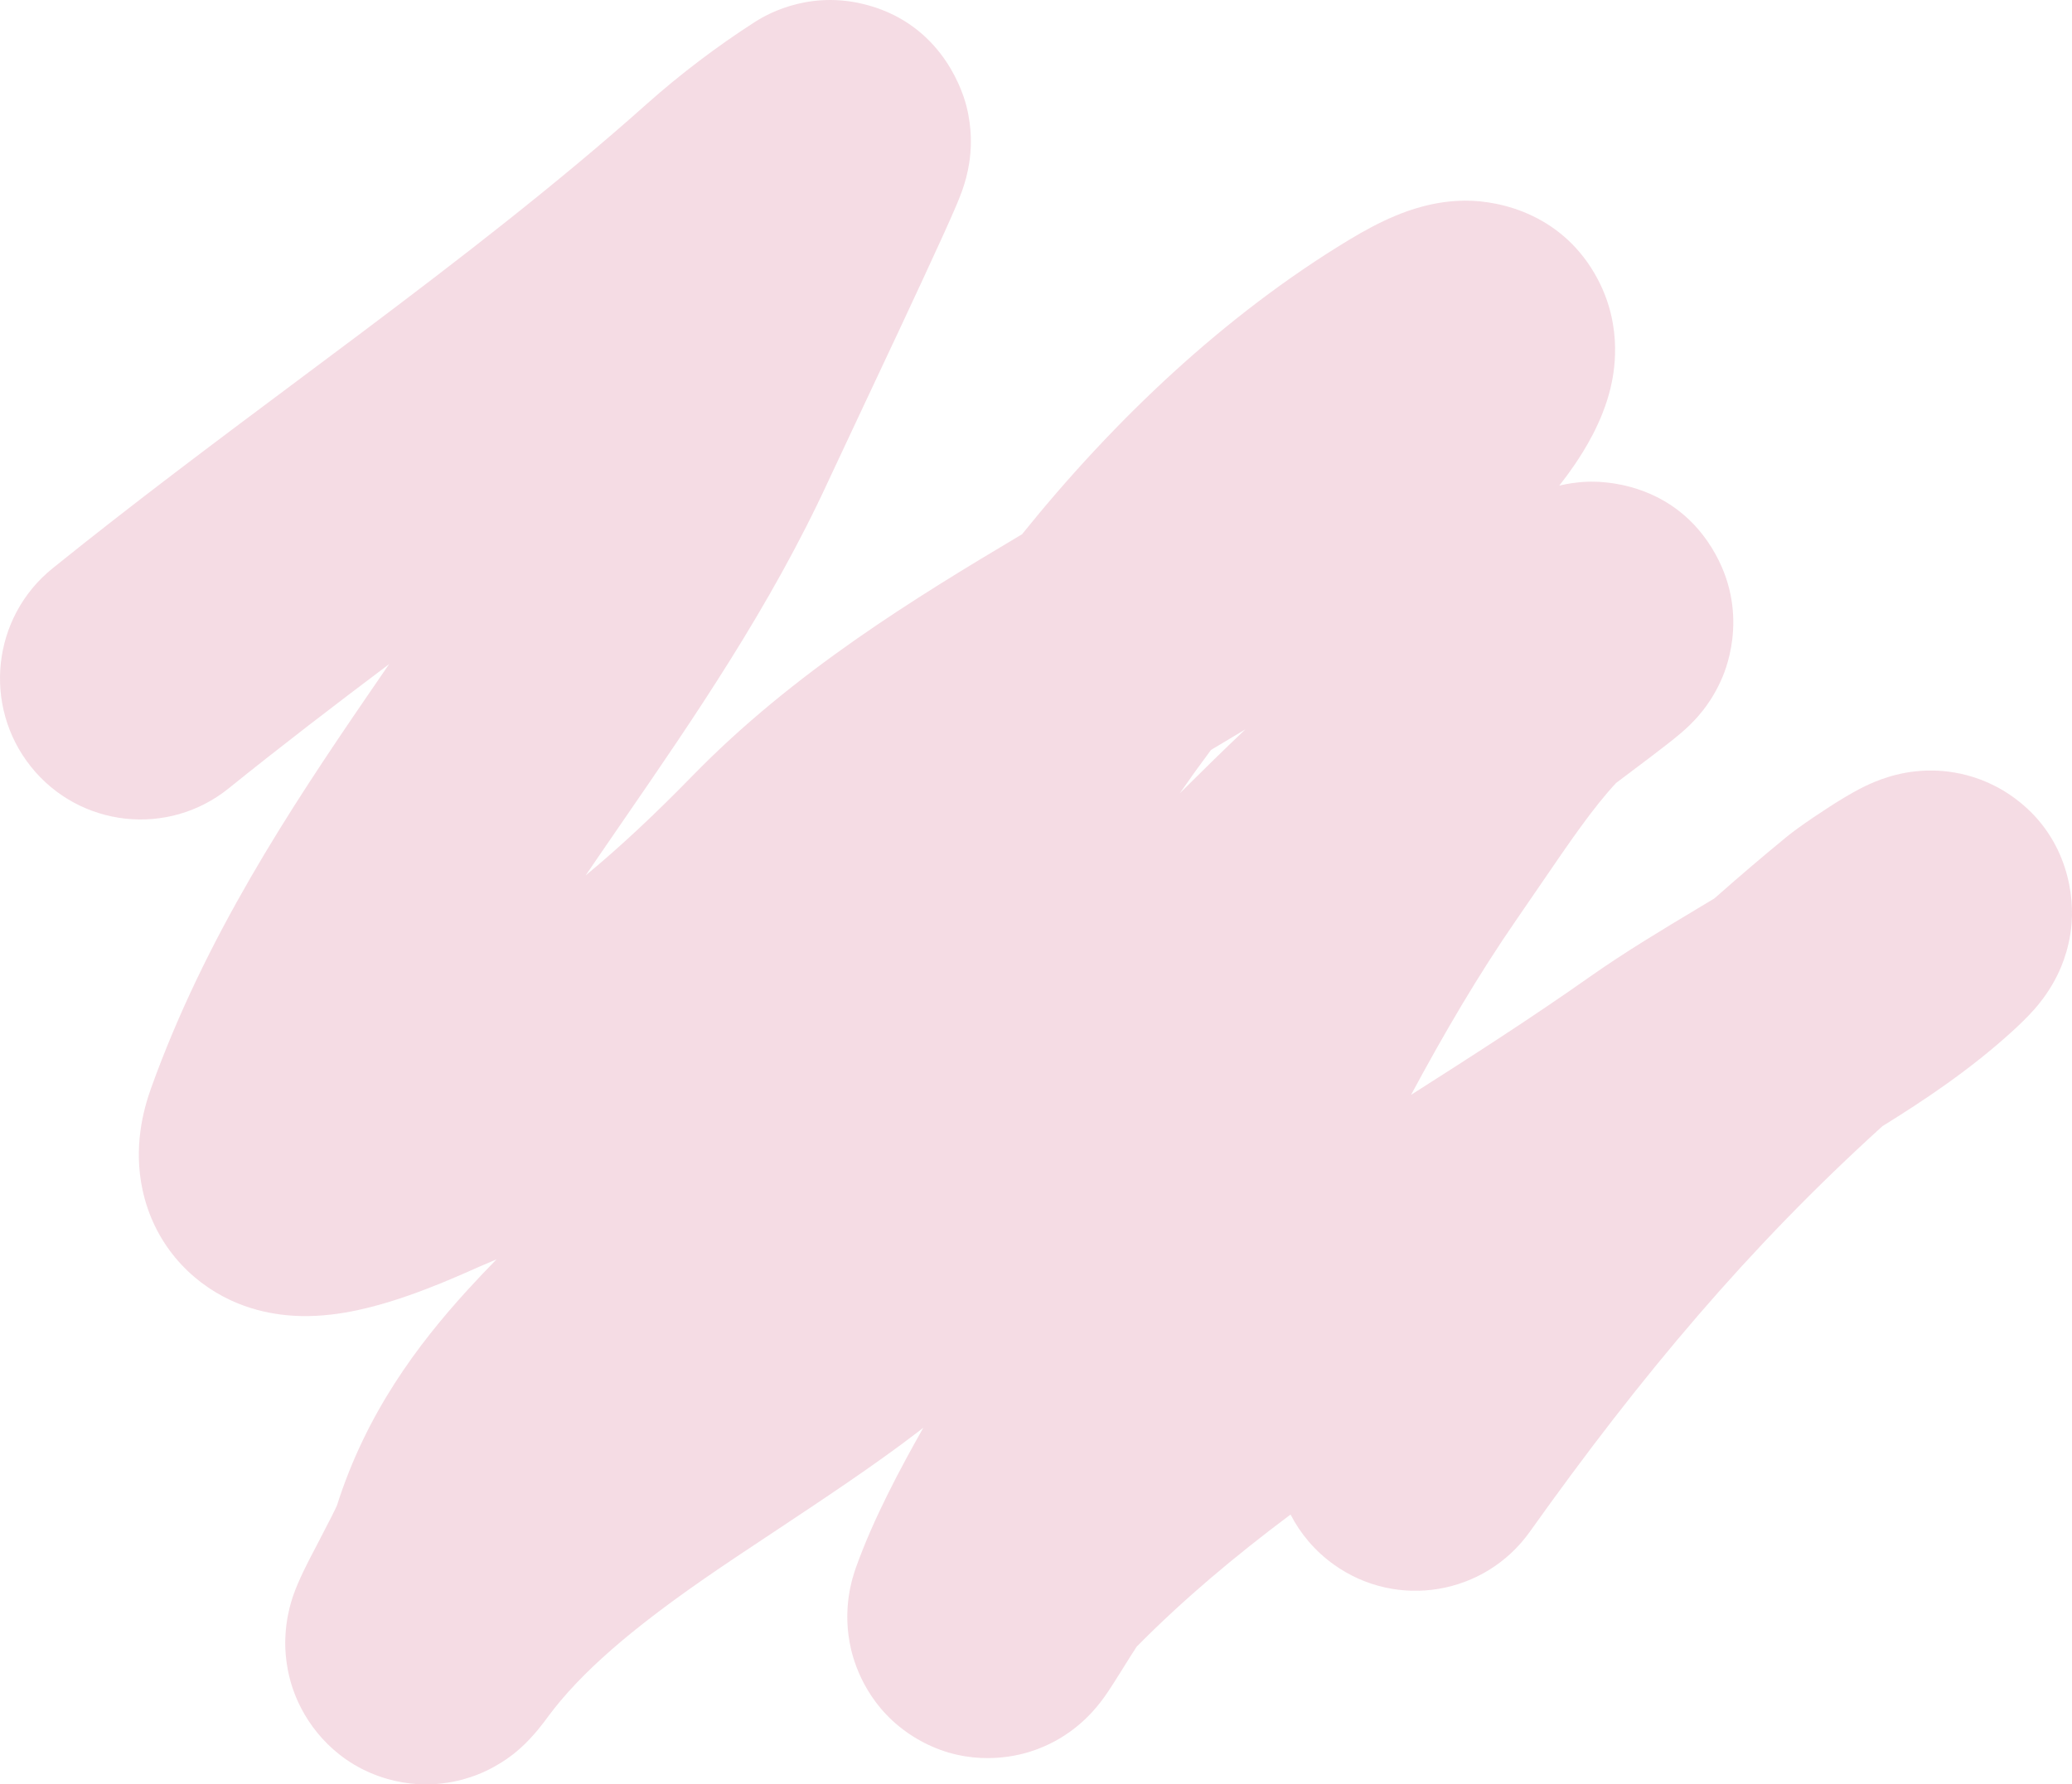 <svg width="101" height="87" viewBox="0 0 101 87" fill="none" xmlns="http://www.w3.org/2000/svg">
<path opacity="0.2" fill-rule="evenodd" clip-rule="evenodd" d="M18.968 32.38C16.309 34.381 13.705 36.374 11.149 38.436C8.198 40.817 3.884 40.346 1.512 37.385C-0.859 34.424 -0.39 30.094 2.56 27.713C6.483 24.548 10.554 21.507 14.503 18.557C15.52 17.798 16.529 17.044 17.525 16.297C22.457 12.592 27.169 8.957 31.544 5.054C33.147 3.624 34.979 2.239 36.769 1.089L36.777 1.084C37.143 0.849 39.214 -0.482 42.04 0.186C45.666 1.043 46.834 4.095 47.11 5.177C47.394 6.289 47.324 7.196 47.302 7.458C47.27 7.842 47.213 8.146 47.179 8.309C47.071 8.826 46.919 9.245 46.89 9.324C46.889 9.328 46.887 9.331 46.887 9.333C46.788 9.605 46.675 9.876 46.601 10.05C46.432 10.449 46.196 10.977 45.935 11.552C45.404 12.721 44.673 14.294 43.922 15.901C43.145 17.563 42.353 19.245 41.708 20.615C41.08 21.95 40.591 22.988 40.391 23.424C37.553 29.59 33.771 35.083 30.386 39.999C29.994 40.568 29.608 41.129 29.229 41.683C28.999 42.018 28.772 42.352 28.547 42.683C30.289 41.241 31.994 39.633 33.736 37.845C38.689 32.761 44.608 29.149 49.819 26.049C54.331 20.447 59.702 15.358 65.764 11.692C66.472 11.264 67.227 10.853 67.999 10.529C68.648 10.258 69.891 9.792 71.411 9.783C73.175 9.772 76.239 10.484 77.892 13.632C79.143 16.015 78.665 18.254 78.503 18.929C78.105 20.584 77.228 21.963 76.758 22.654C76.526 22.996 76.273 23.34 76.007 23.677C76.349 23.595 76.836 23.505 77.407 23.487C77.885 23.471 81.618 23.388 83.628 27.032C85.322 30.101 84.023 32.892 83.874 33.211C83.871 33.219 83.868 33.226 83.865 33.231C83.537 33.953 83.156 34.449 83.03 34.612C82.855 34.837 82.701 35.007 82.61 35.104C82.315 35.419 82.033 35.661 81.956 35.726L81.949 35.732C81.562 36.064 80.963 36.522 80.495 36.879C79.985 37.267 79.466 37.657 78.988 38.016C78.916 38.071 78.844 38.125 78.773 38.178C77.644 39.395 76.543 41.007 75.077 43.153C74.715 43.683 74.331 44.245 73.919 44.841C72.072 47.515 70.399 50.368 68.783 53.38C71.754 51.488 74.607 49.659 77.499 47.623C79.202 46.423 81.089 45.292 82.707 44.322C83.004 44.144 83.293 43.971 83.569 43.804C84.708 42.795 85.882 41.793 87.097 40.795C87.693 40.306 89.075 39.379 89.94 38.862C90.177 38.721 90.553 38.503 90.964 38.307C91.139 38.224 91.565 38.025 92.112 37.862C92.37 37.785 92.931 37.631 93.657 37.583C94.165 37.55 96.063 37.455 97.977 38.754C100.537 40.49 101.118 43.215 100.982 45.001C100.873 46.419 100.352 47.43 100.181 47.751C99.779 48.509 99.313 49.041 99.179 49.193L99.175 49.198C98.802 49.623 98.383 50.015 98.071 50.3C96.01 52.174 93.763 53.668 91.763 54.905C85.278 60.782 80.016 67.032 74.574 74.679C72.374 77.771 68.093 78.487 65.013 76.279C64.098 75.622 63.391 74.782 62.908 73.843C60.192 75.875 57.677 77.986 55.407 80.285C55.396 80.302 55.384 80.32 55.372 80.338C55.187 80.621 54.968 80.972 54.718 81.374L54.68 81.434C54.48 81.754 54.193 82.215 53.964 82.549C53.898 82.646 53.779 82.817 53.633 83.005C53.56 83.098 53.434 83.258 53.267 83.442L53.264 83.444C53.157 83.563 52.758 84.003 52.151 84.437C51.866 84.641 51.161 85.12 50.133 85.429C49.082 85.746 46.863 86.103 44.593 84.715C42.401 83.374 41.703 81.338 41.486 80.418C41.26 79.459 41.295 78.677 41.318 78.344C41.367 77.636 41.518 77.094 41.561 76.94C41.626 76.706 41.691 76.516 41.732 76.402C42.59 74.012 43.886 71.596 45.007 69.612C44.916 69.683 44.824 69.754 44.732 69.825C42.666 71.412 40.082 73.126 37.727 74.688C36.451 75.534 35.242 76.336 34.218 77.049C30.87 79.383 28.335 81.495 26.683 83.738C26.679 83.744 26.672 83.753 26.665 83.764C26.543 83.931 26.031 84.635 25.392 85.212C25.388 85.215 25.384 85.219 25.378 85.224C25.234 85.355 24.444 86.076 23.224 86.544C22.575 86.793 20.927 87.316 18.895 86.737C16.466 86.046 15.05 84.258 14.425 82.739C13.903 81.471 13.896 80.374 13.906 79.936C13.919 79.404 13.991 78.982 14.037 78.747C14.129 78.276 14.252 77.912 14.306 77.757C14.558 77.03 15.043 76.102 15.236 75.732C15.253 75.7 15.268 75.671 15.28 75.648C15.376 75.462 15.47 75.282 15.562 75.106C15.775 74.699 15.974 74.316 16.161 73.945C16.314 73.64 16.393 73.471 16.423 73.407C17.855 68.888 20.372 65.543 22.808 62.875C23.268 62.371 23.737 61.879 24.204 61.401C23.937 61.518 23.667 61.633 23.395 61.746C23.395 61.746 23.359 61.762 23.237 61.816C23.206 61.83 23.163 61.848 23.115 61.87C23.027 61.909 22.919 61.956 22.823 61.999C22.491 62.145 22.058 62.333 21.571 62.533C20.648 62.911 19.32 63.419 17.951 63.758C17.268 63.928 16.383 64.105 15.415 64.154C14.554 64.198 12.96 64.182 11.274 63.409C9.219 62.465 7.506 60.59 6.951 58.027C6.495 55.927 6.986 54.11 7.361 53.064C10.008 45.684 14.132 39.44 17.931 33.892C18.28 33.382 18.626 32.878 18.968 32.38ZM59.03 36.564C58.511 37.258 58.004 37.963 57.511 38.676C58.554 37.637 59.616 36.596 60.703 35.563C60.139 35.903 59.581 36.236 59.03 36.564ZM15.548 75.706C15.549 75.703 15.573 75.671 15.617 75.618C15.569 75.682 15.547 75.709 15.548 75.706ZM55.551 80.075C55.551 80.075 55.544 80.085 55.531 80.102C55.545 80.083 55.551 80.075 55.551 80.075ZM65.534 14.739C65.534 14.739 65.523 14.764 65.49 14.816C65.516 14.766 65.534 14.739 65.534 14.739ZM20.269 57.696C20.265 57.705 20.262 57.715 20.259 57.724L20.26 57.72C20.262 57.715 20.265 57.707 20.269 57.696Z" fill="#D05278"/>
</svg>
